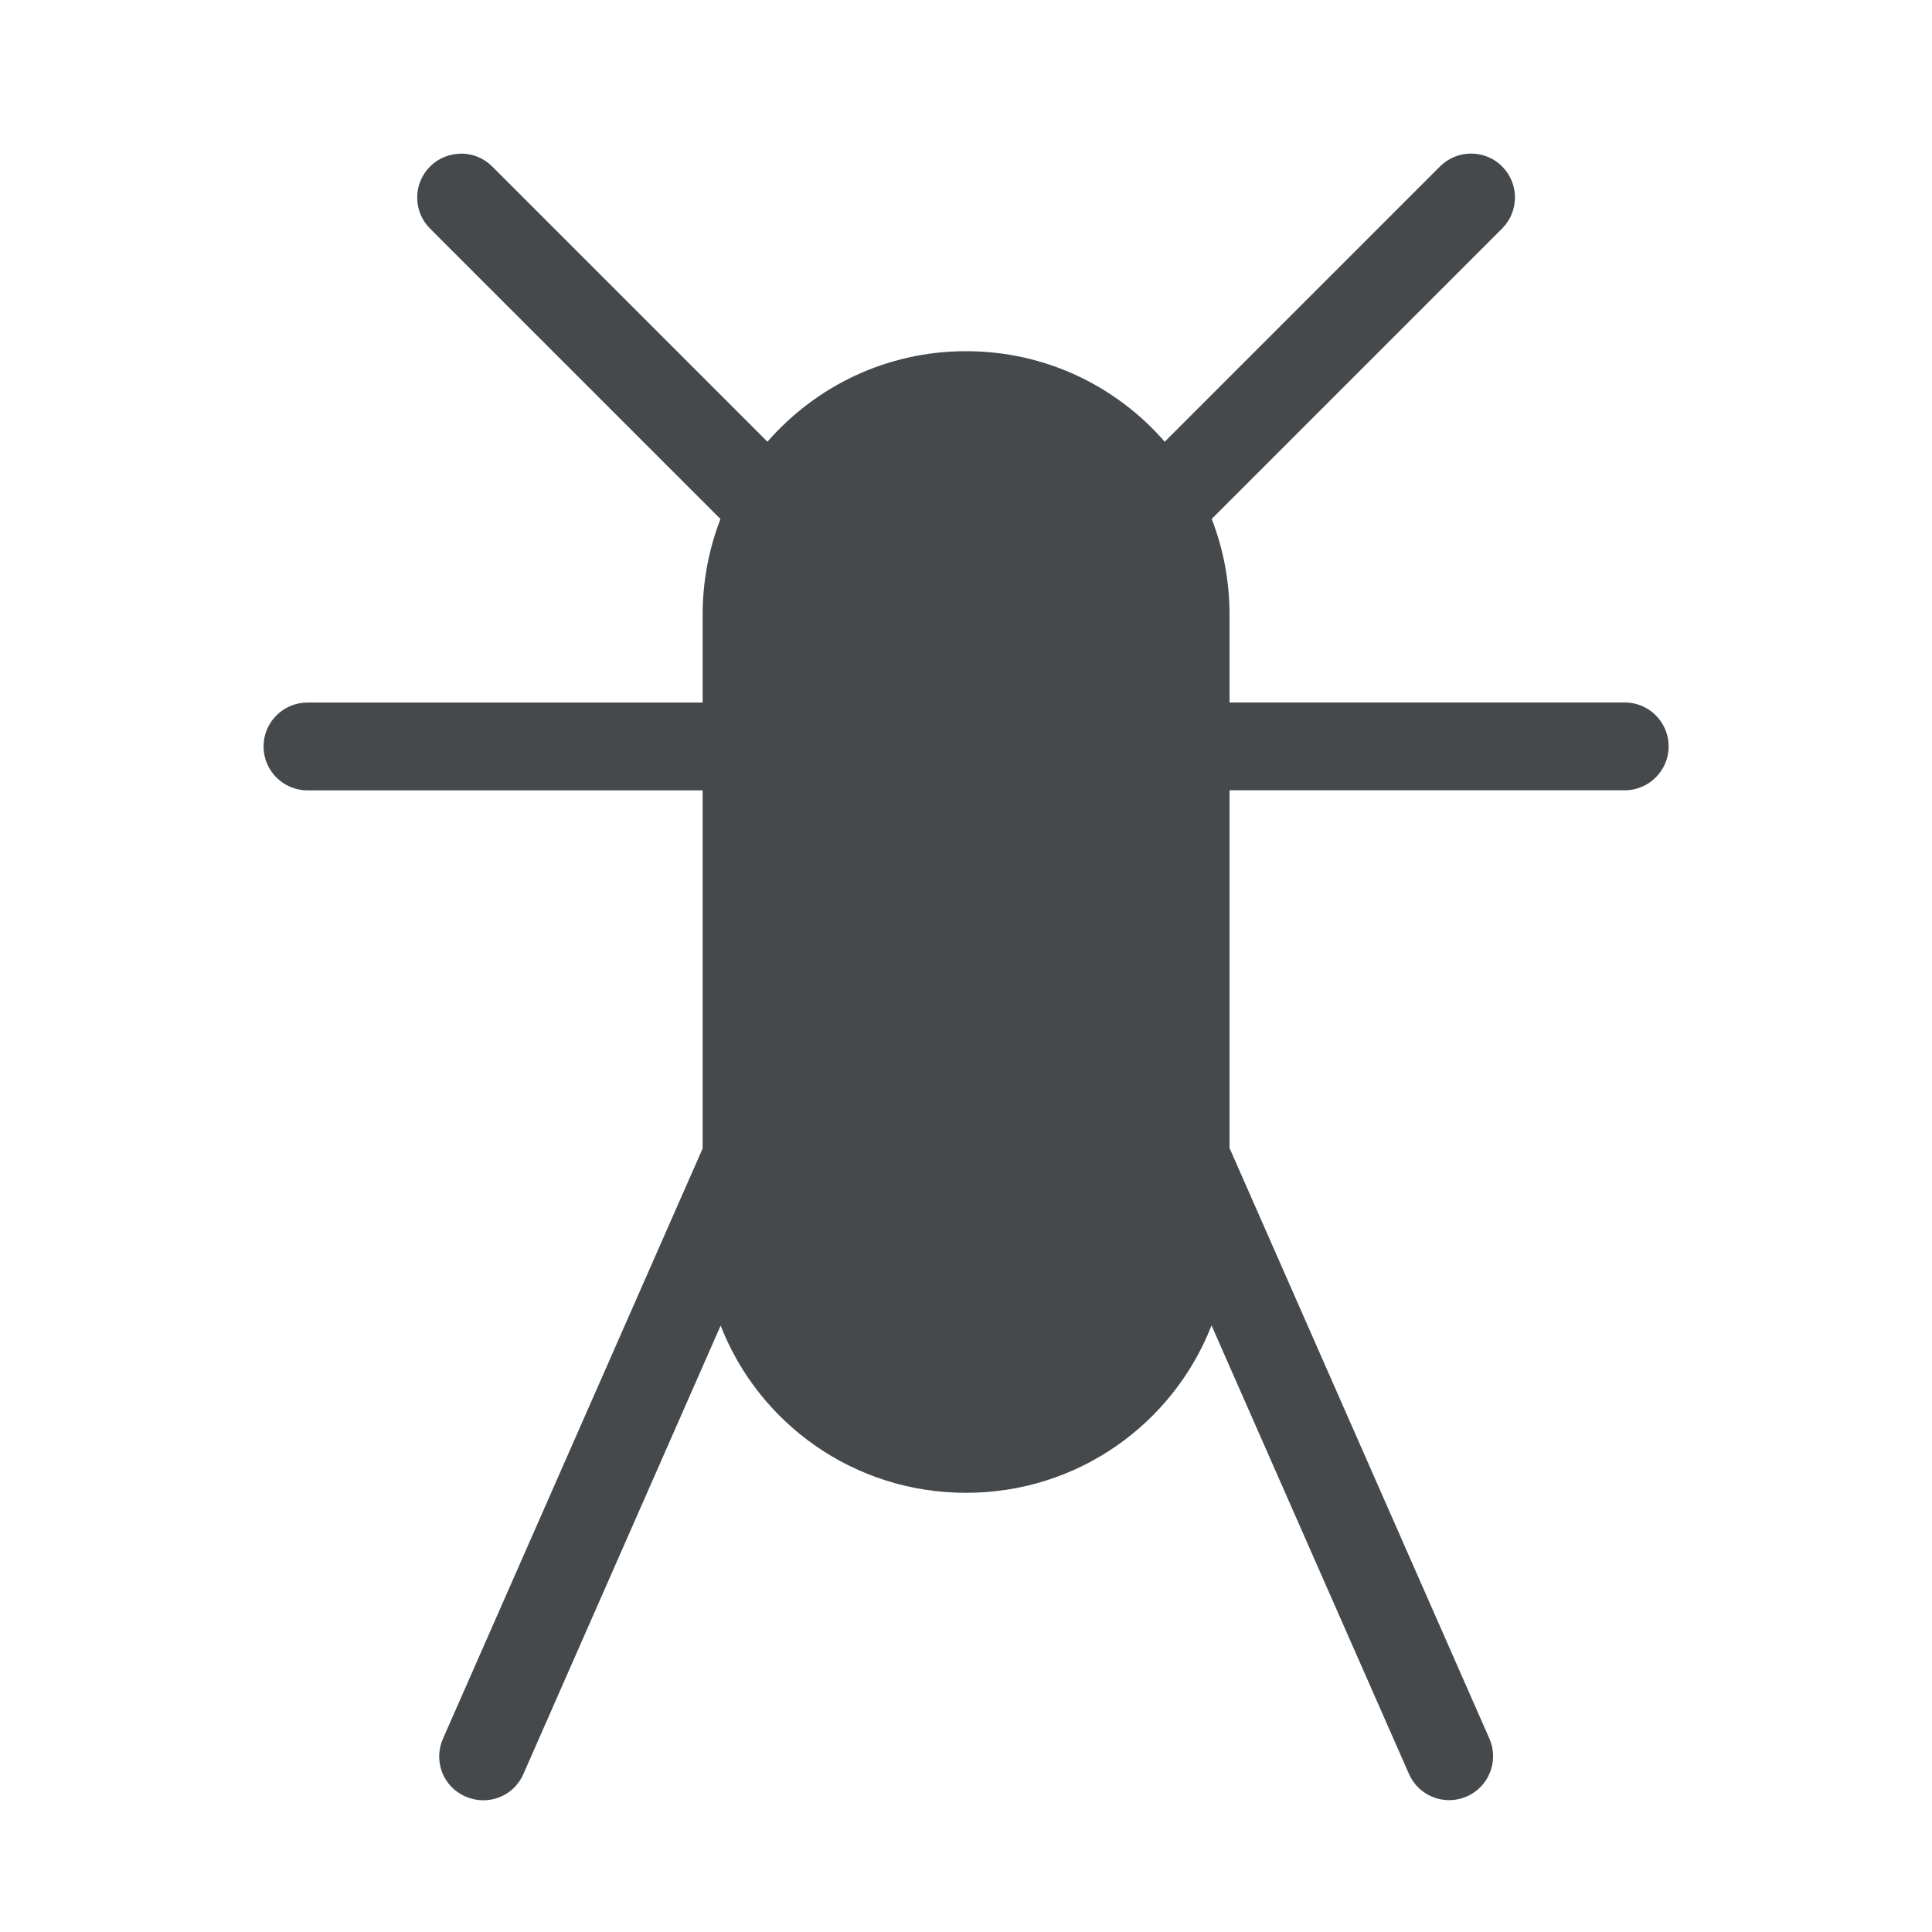 <?xml version="1.0" encoding="UTF-8"?>
<!-- Created with Inkscape (http://www.inkscape.org/) -->
<svg width="22" height="22" version="1.1" xml:space="preserve" xmlns="http://www.w3.org/2000/svg" xmlns:cc="http://creativecommons.org/ns#" xmlns:dc="http://purl.org/dc/elements/1.1/" xmlns:rdf="http://www.w3.org/1999/02/22-rdf-syntax-ns#"><defs><style id="current-color-scheme" type="text/css">.ColorScheme-Text {color:#090d11;}.ColorScheme-Background{color:#ffffff;}</style></defs><path id="f" class="ColorScheme-Text" d="m5.25 1.75c-0.133 0-0.26 0.053-0.353 0.146-0.195 0.195-0.195 0.512 0 0.707l3.307 3.307c-0.131 0.338-0.203 0.705-0.203 1.09v1h-4.5c-0.276 0-0.5 0.224-0.5 0.5s0.224 0.5 0.5 0.5h4.5v4.078l-2.957 6.721c-0.111 0.252 0 0.547 0.256 0.658 0.253 0.112 0.549 0 0.66-0.256l2.246-5.106c0.436 1.117 1.52 1.904 2.795 1.904 1.275 0 2.359-0.789 2.795-1.906l2.248 5.107c0.111 0.253 0.407 0.368 0.66 0.256 0.252-0.111 0.367-0.406 0.256-0.658l-2.959-6.725v-4.074h4.5c0.276 0 0.5-0.224 0.5-0.5s-0.224-0.5-0.5-0.5h-4.5v-1c0-0.385-0.072-0.752-0.203-1.09l3.307-3.307c0.195-0.195 0.195-0.512 0-0.707s-0.512-0.195-0.707 0l-3.135 3.135c-0.549-0.631-1.356-1.031-2.262-1.031s-1.712 0.4-2.262 1.031l-3.135-3.135c-0.094-0.094-0.221-0.146-0.353-0.146z" style="fill-opacity:.75;fill:currentColor"/></svg>
